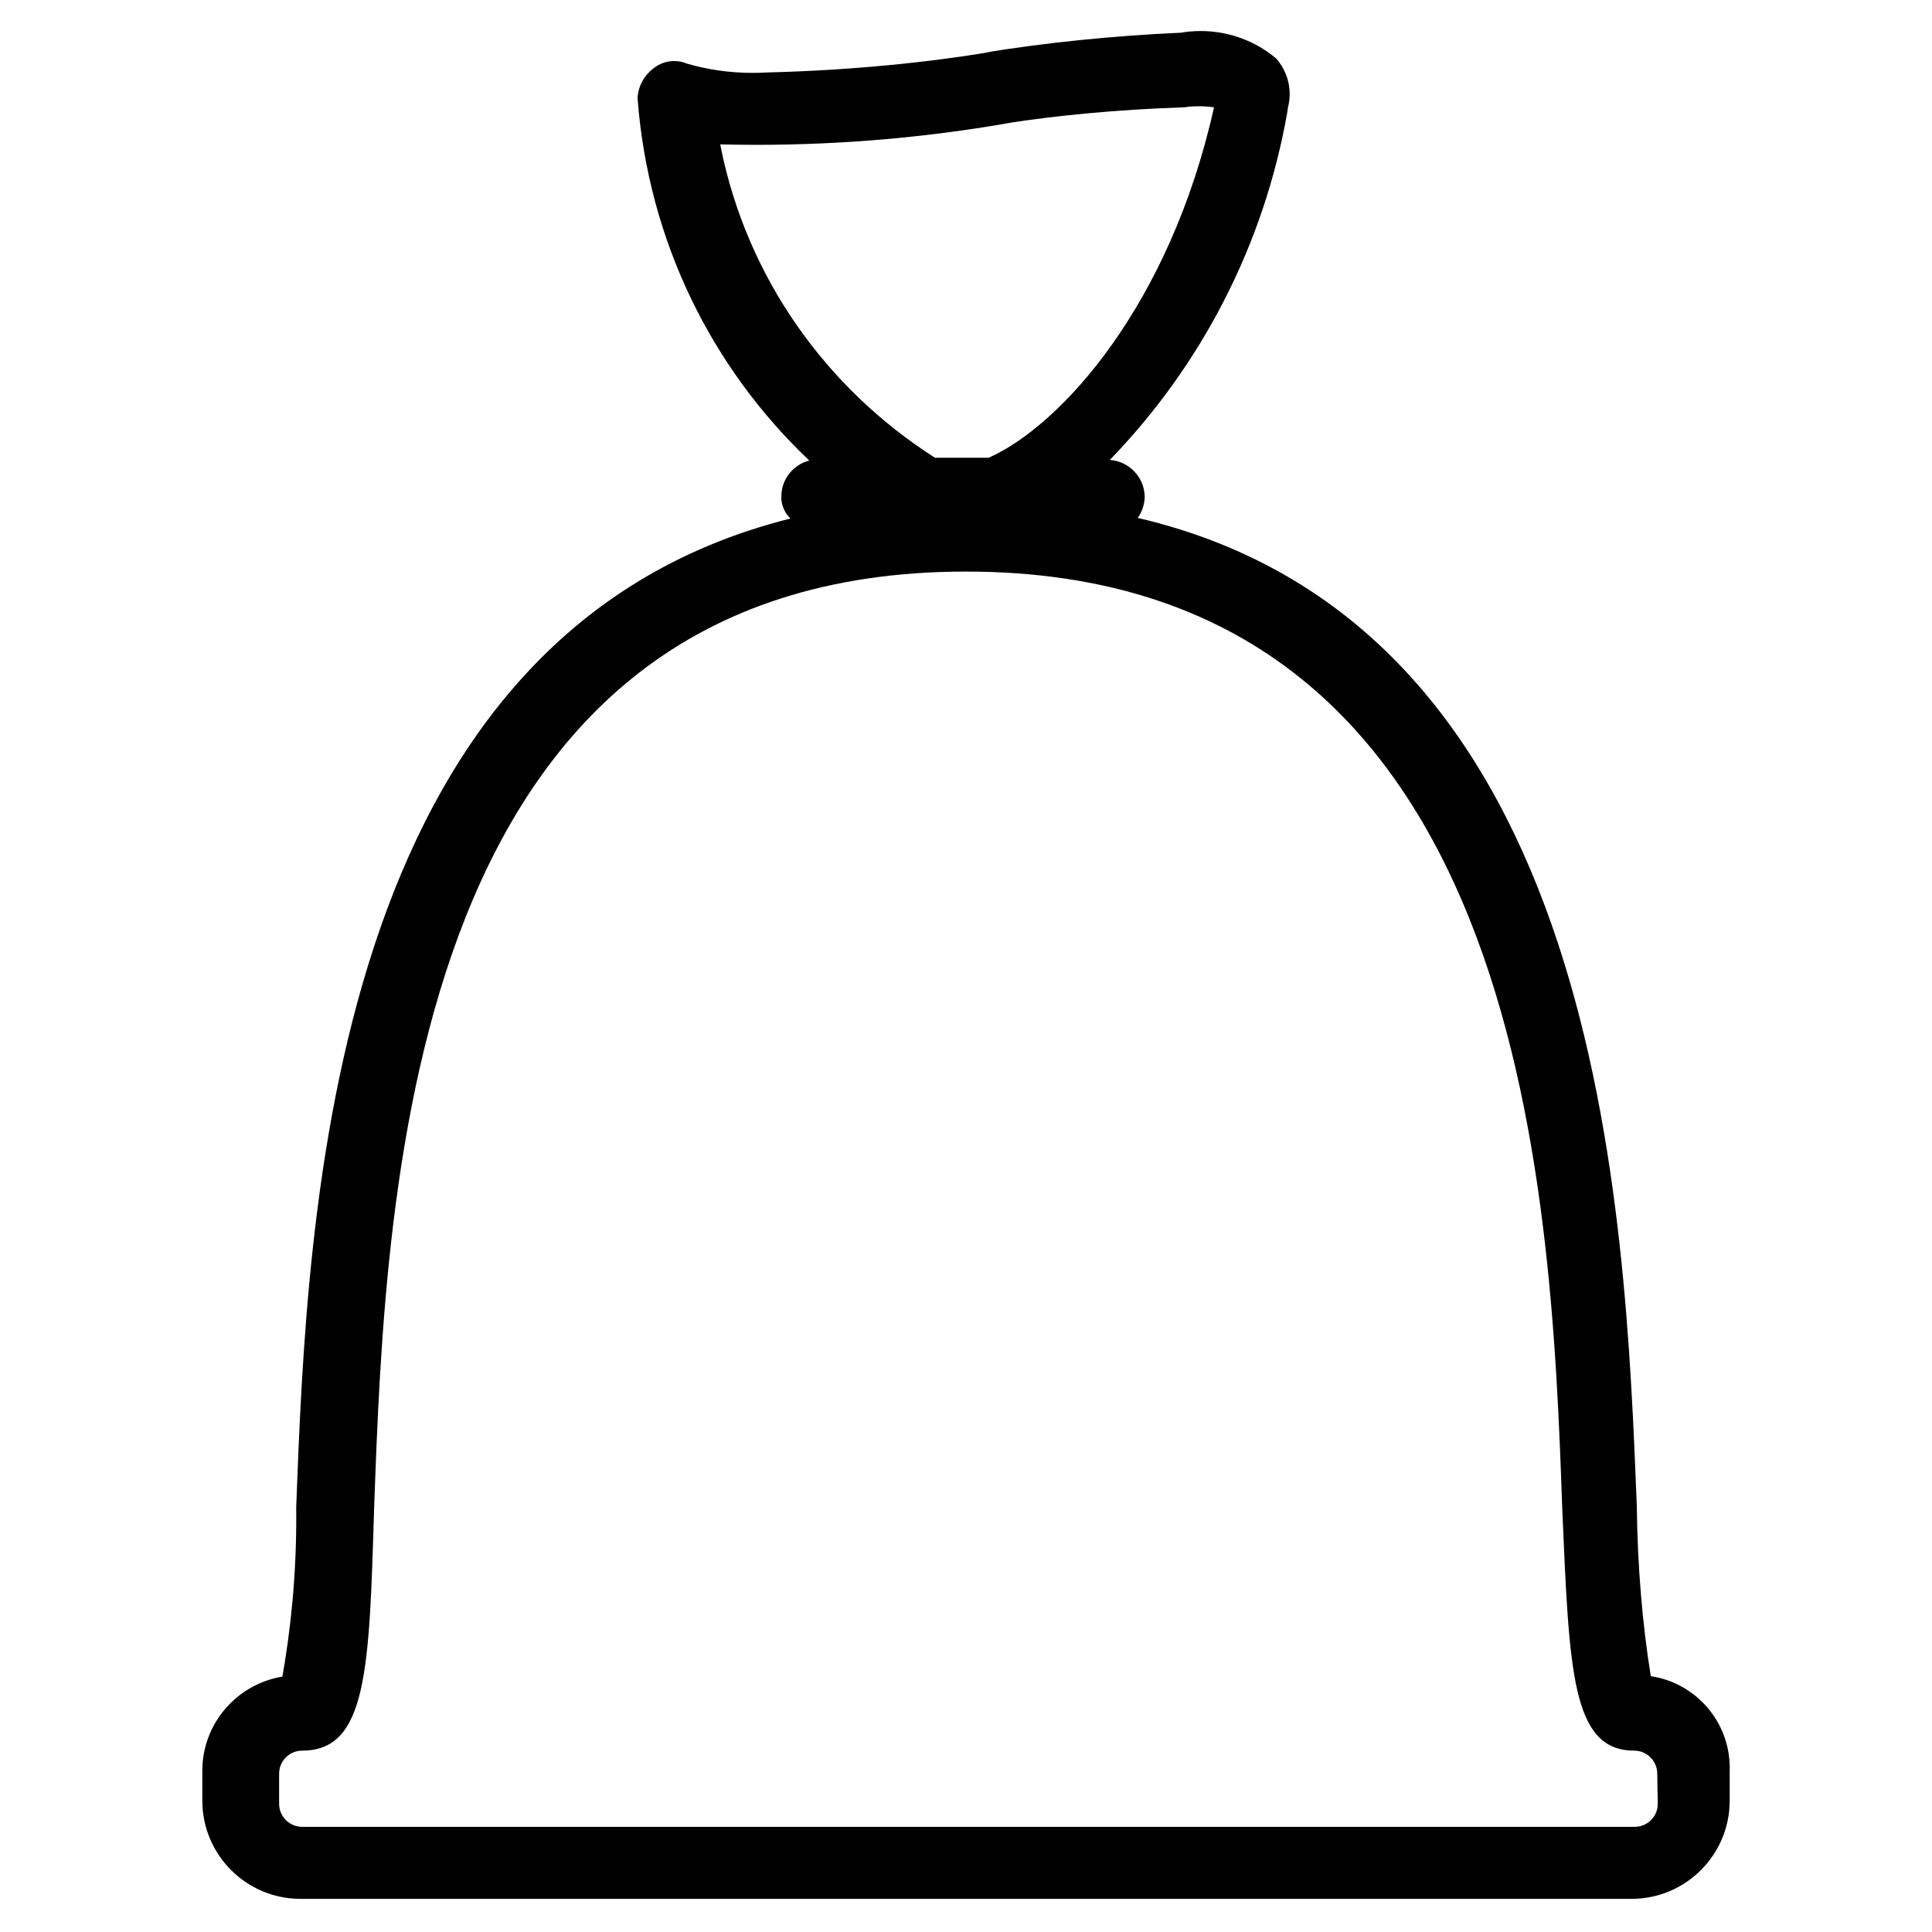 <?xml version="1.0" encoding="UTF-8"?> <!-- Generated by IcoMoon.io --> <svg xmlns="http://www.w3.org/2000/svg" width="32" height="32" viewBox="0 0 32 32"><title>sachet</title><path d="M27.342 27.76c-0.136-0.837-0.22-1.808-0.231-2.797l-0-0.012c-0.196-4.88-0.542-14.569-8.267-16.373 0.070-0.096 0.112-0.216 0.116-0.346v-0.001c-0.004-0.325-0.256-0.59-0.576-0.613l-0.002-0c1.503-1.552 2.555-3.549 2.942-5.774l0.009-0.066c0.018-0.066 0.028-0.142 0.028-0.22 0-0.226-0.085-0.433-0.224-0.59l0.001 0.001c-0.336-0.283-0.773-0.455-1.251-0.455-0.117 0-0.232 0.010-0.343 0.030l0.012-0.002c-1.149 0.052-2.22 0.163-3.272 0.333l0.161-0.021c-1.109 0.188-2.41 0.313-3.734 0.346l-0.035 0.001c-0.063 0.004-0.138 0.006-0.213 0.006-0.39 0-0.767-0.057-1.122-0.164l0.028 0.007c-0.060-0.025-0.13-0.039-0.203-0.039-0.129 0-0.247 0.045-0.34 0.12l0.001-0.001c-0.155 0.115-0.257 0.294-0.267 0.496l-0 0.002c0.18 2.374 1.235 4.472 2.84 5.996l0.004 0.004c-0.262 0.068-0.454 0.3-0.462 0.577l-0 0.001c-0.001 0.008-0.001 0.018-0.001 0.028 0 0.139 0.058 0.265 0.152 0.354l0 0c-7.653 1.92-8 11.493-8.187 16.373 0.001 0.054 0.001 0.118 0.001 0.182 0 0.928-0.085 1.837-0.246 2.719l0.014-0.092c-0.756 0.128-1.324 0.778-1.324 1.561 0 0.001 0 0.002 0 0.004v-0 0.498c0.005 0.891 0.726 1.613 1.617 1.618h22.063c0.891-0.005 1.613-0.726 1.618-1.617v-0.498c0.001-0.016 0.001-0.034 0.001-0.053 0-0.768-0.563-1.405-1.299-1.519l-0.009-0.001zM11.92 2.391c0.18 0.005 0.392 0.008 0.605 0.008 1.457 0 2.884-0.129 4.271-0.376l-0.146 0.022c0.859-0.135 1.881-0.231 2.918-0.266l0.042-0.001c0.075-0.011 0.161-0.018 0.249-0.018s0.174 0.006 0.259 0.019l-0.010-0.001c-0.729 3.271-2.533 5.271-3.733 5.804h-0.889c-1.816-1.16-3.114-2.993-3.547-5.14l-0.009-0.051zM27.458 29.876c0 0.211-0.171 0.382-0.382 0.382v0h-22.071c-0.211 0-0.382-0.171-0.382-0.382v0-0.498c0-0.211 0.171-0.382 0.382-0.382v0c1.076 0 1.111-1.342 1.191-4 0.196-5.44 0.578-15.529 9.804-15.529s9.689 10.089 9.876 15.529c0.116 2.667 0.151 4 1.191 4 0.211 0 0.382 0.171 0.382 0.382v0z"></path></svg> 